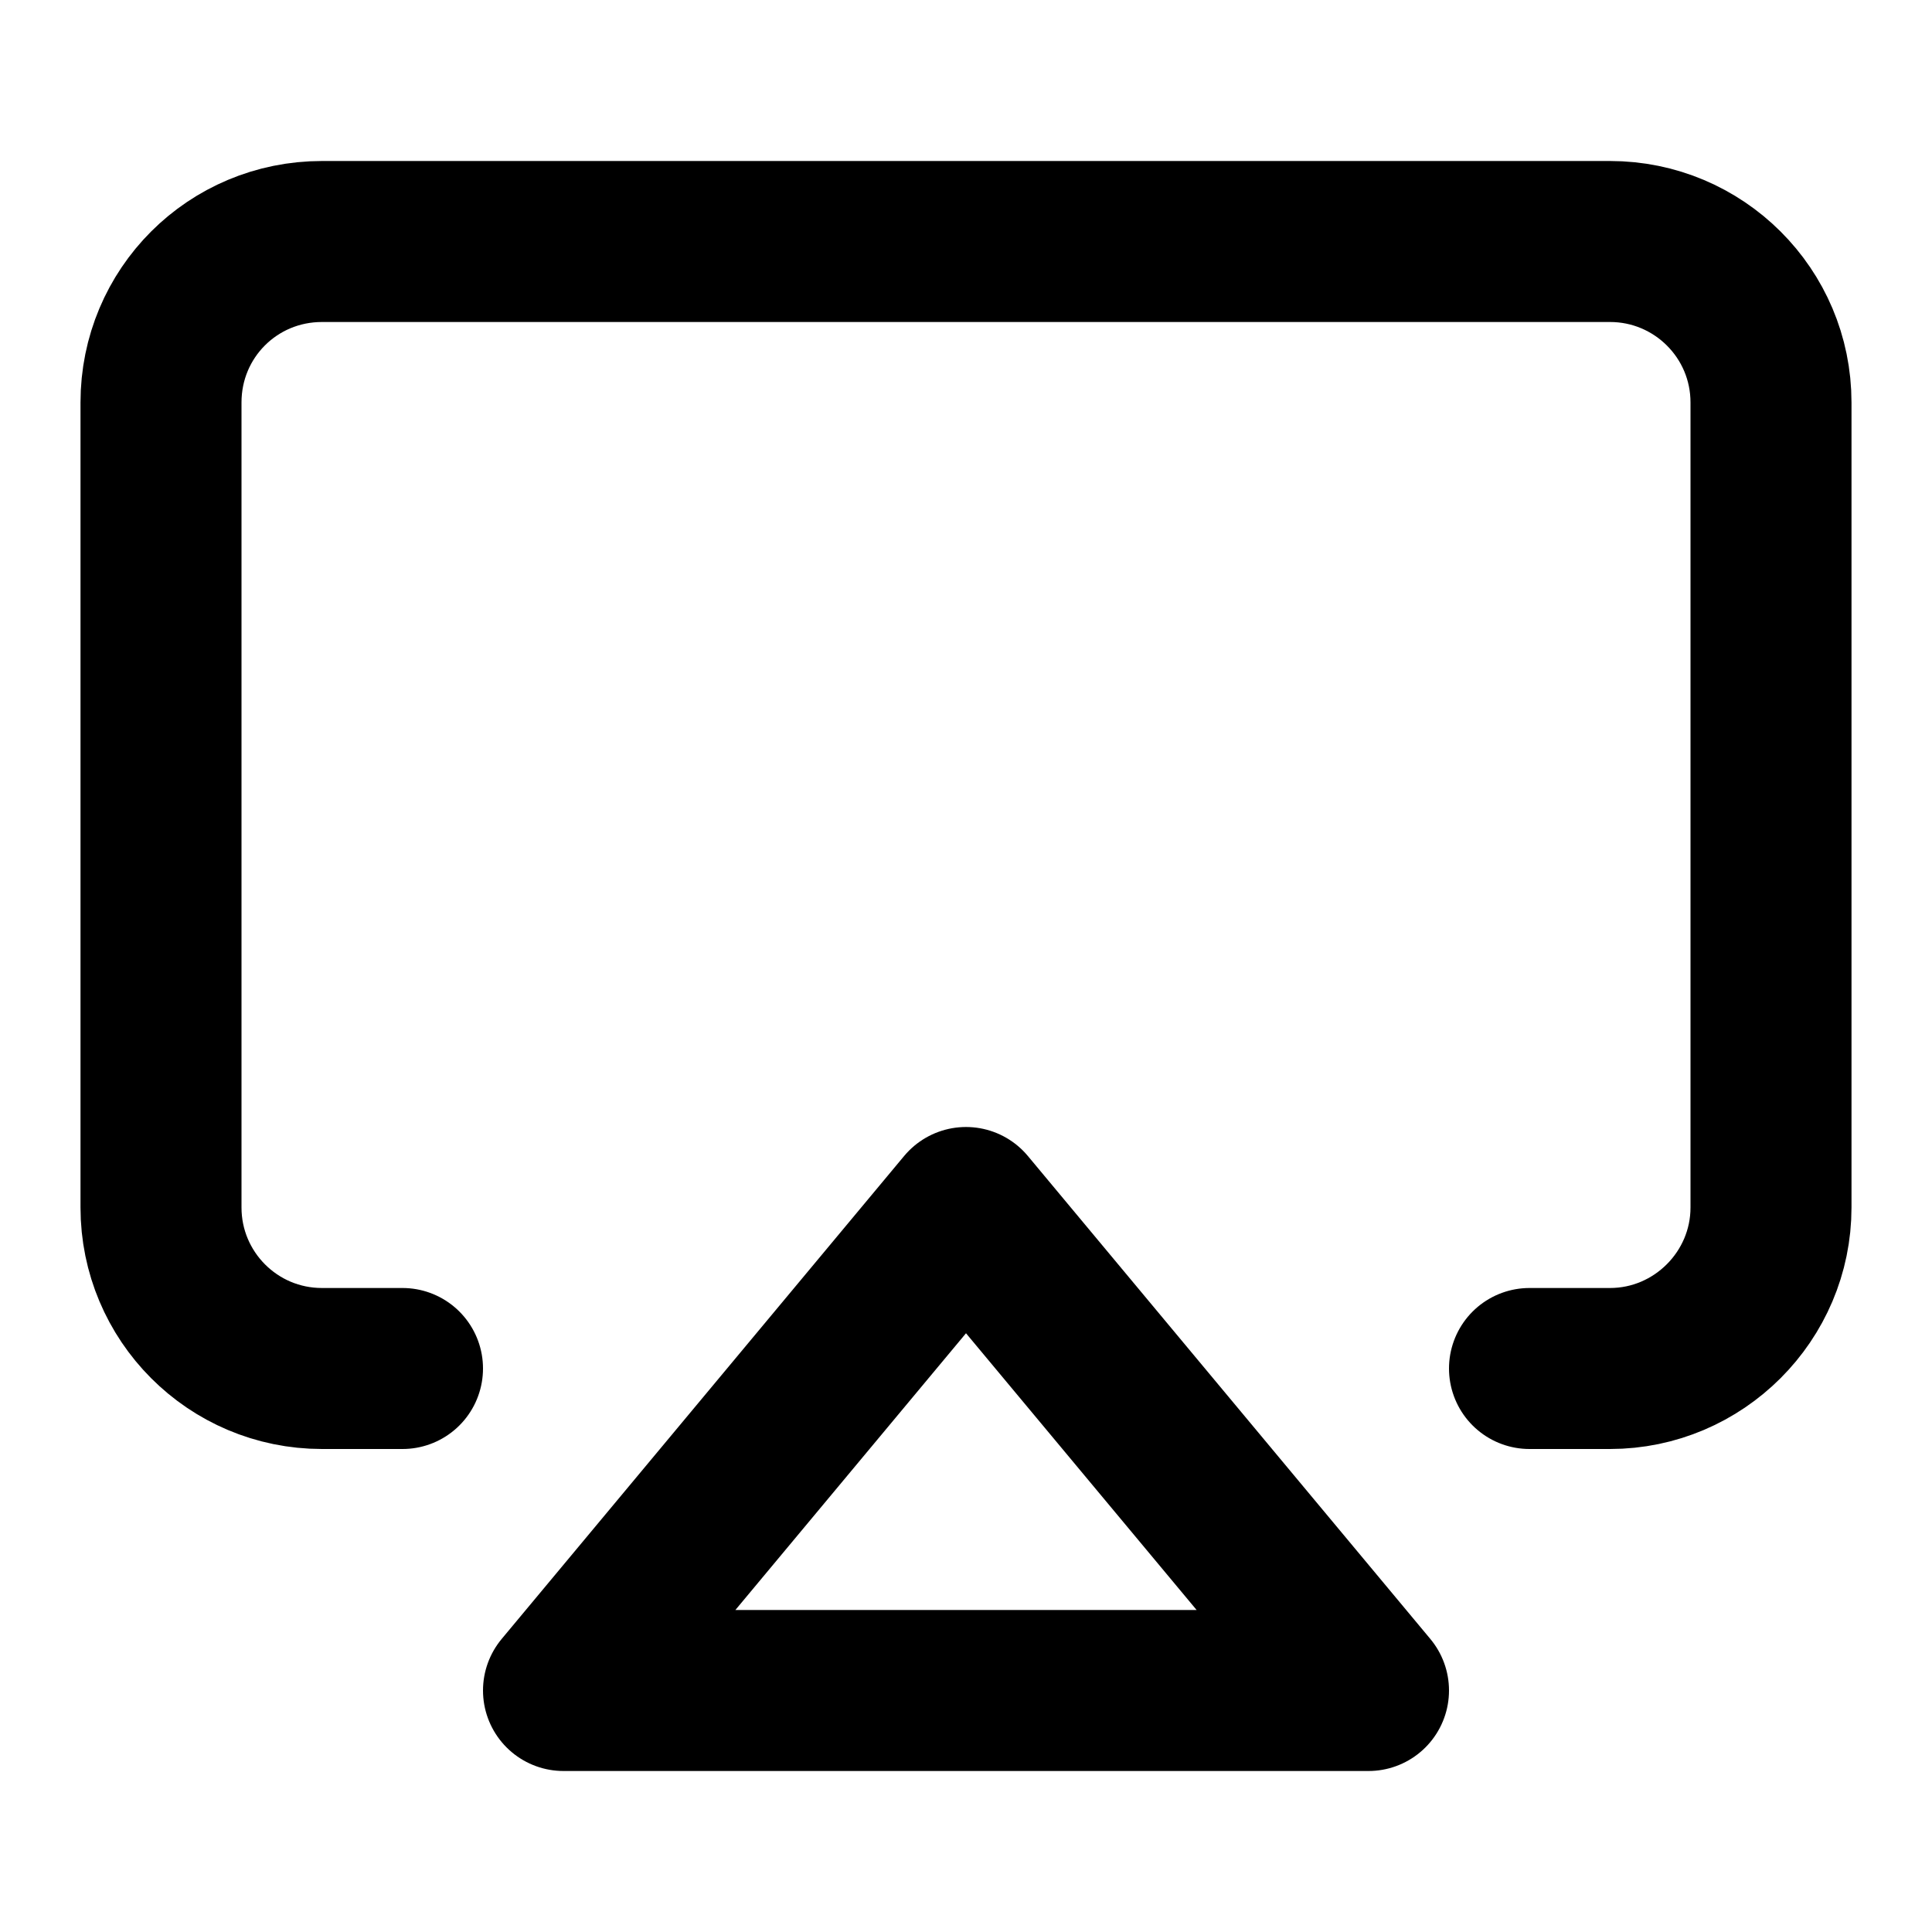 <svg viewBox="0 0 24 24" xmlns="http://www.w3.org/2000/svg"><g stroke-linecap="round" stroke-width="2" stroke="#000" fill="none" stroke-linejoin="round"><path d="M5 17H4v0c-1.11 0-2-.9-2-2V5v0c0-1.11.89-2 2-2h16v0c1.1 0 2 .89 2 2v10 0c0 1.1-.9 2-2 2h-1"/><path d="M12 15l5 6L7 21l5-6Z"/></g></svg>